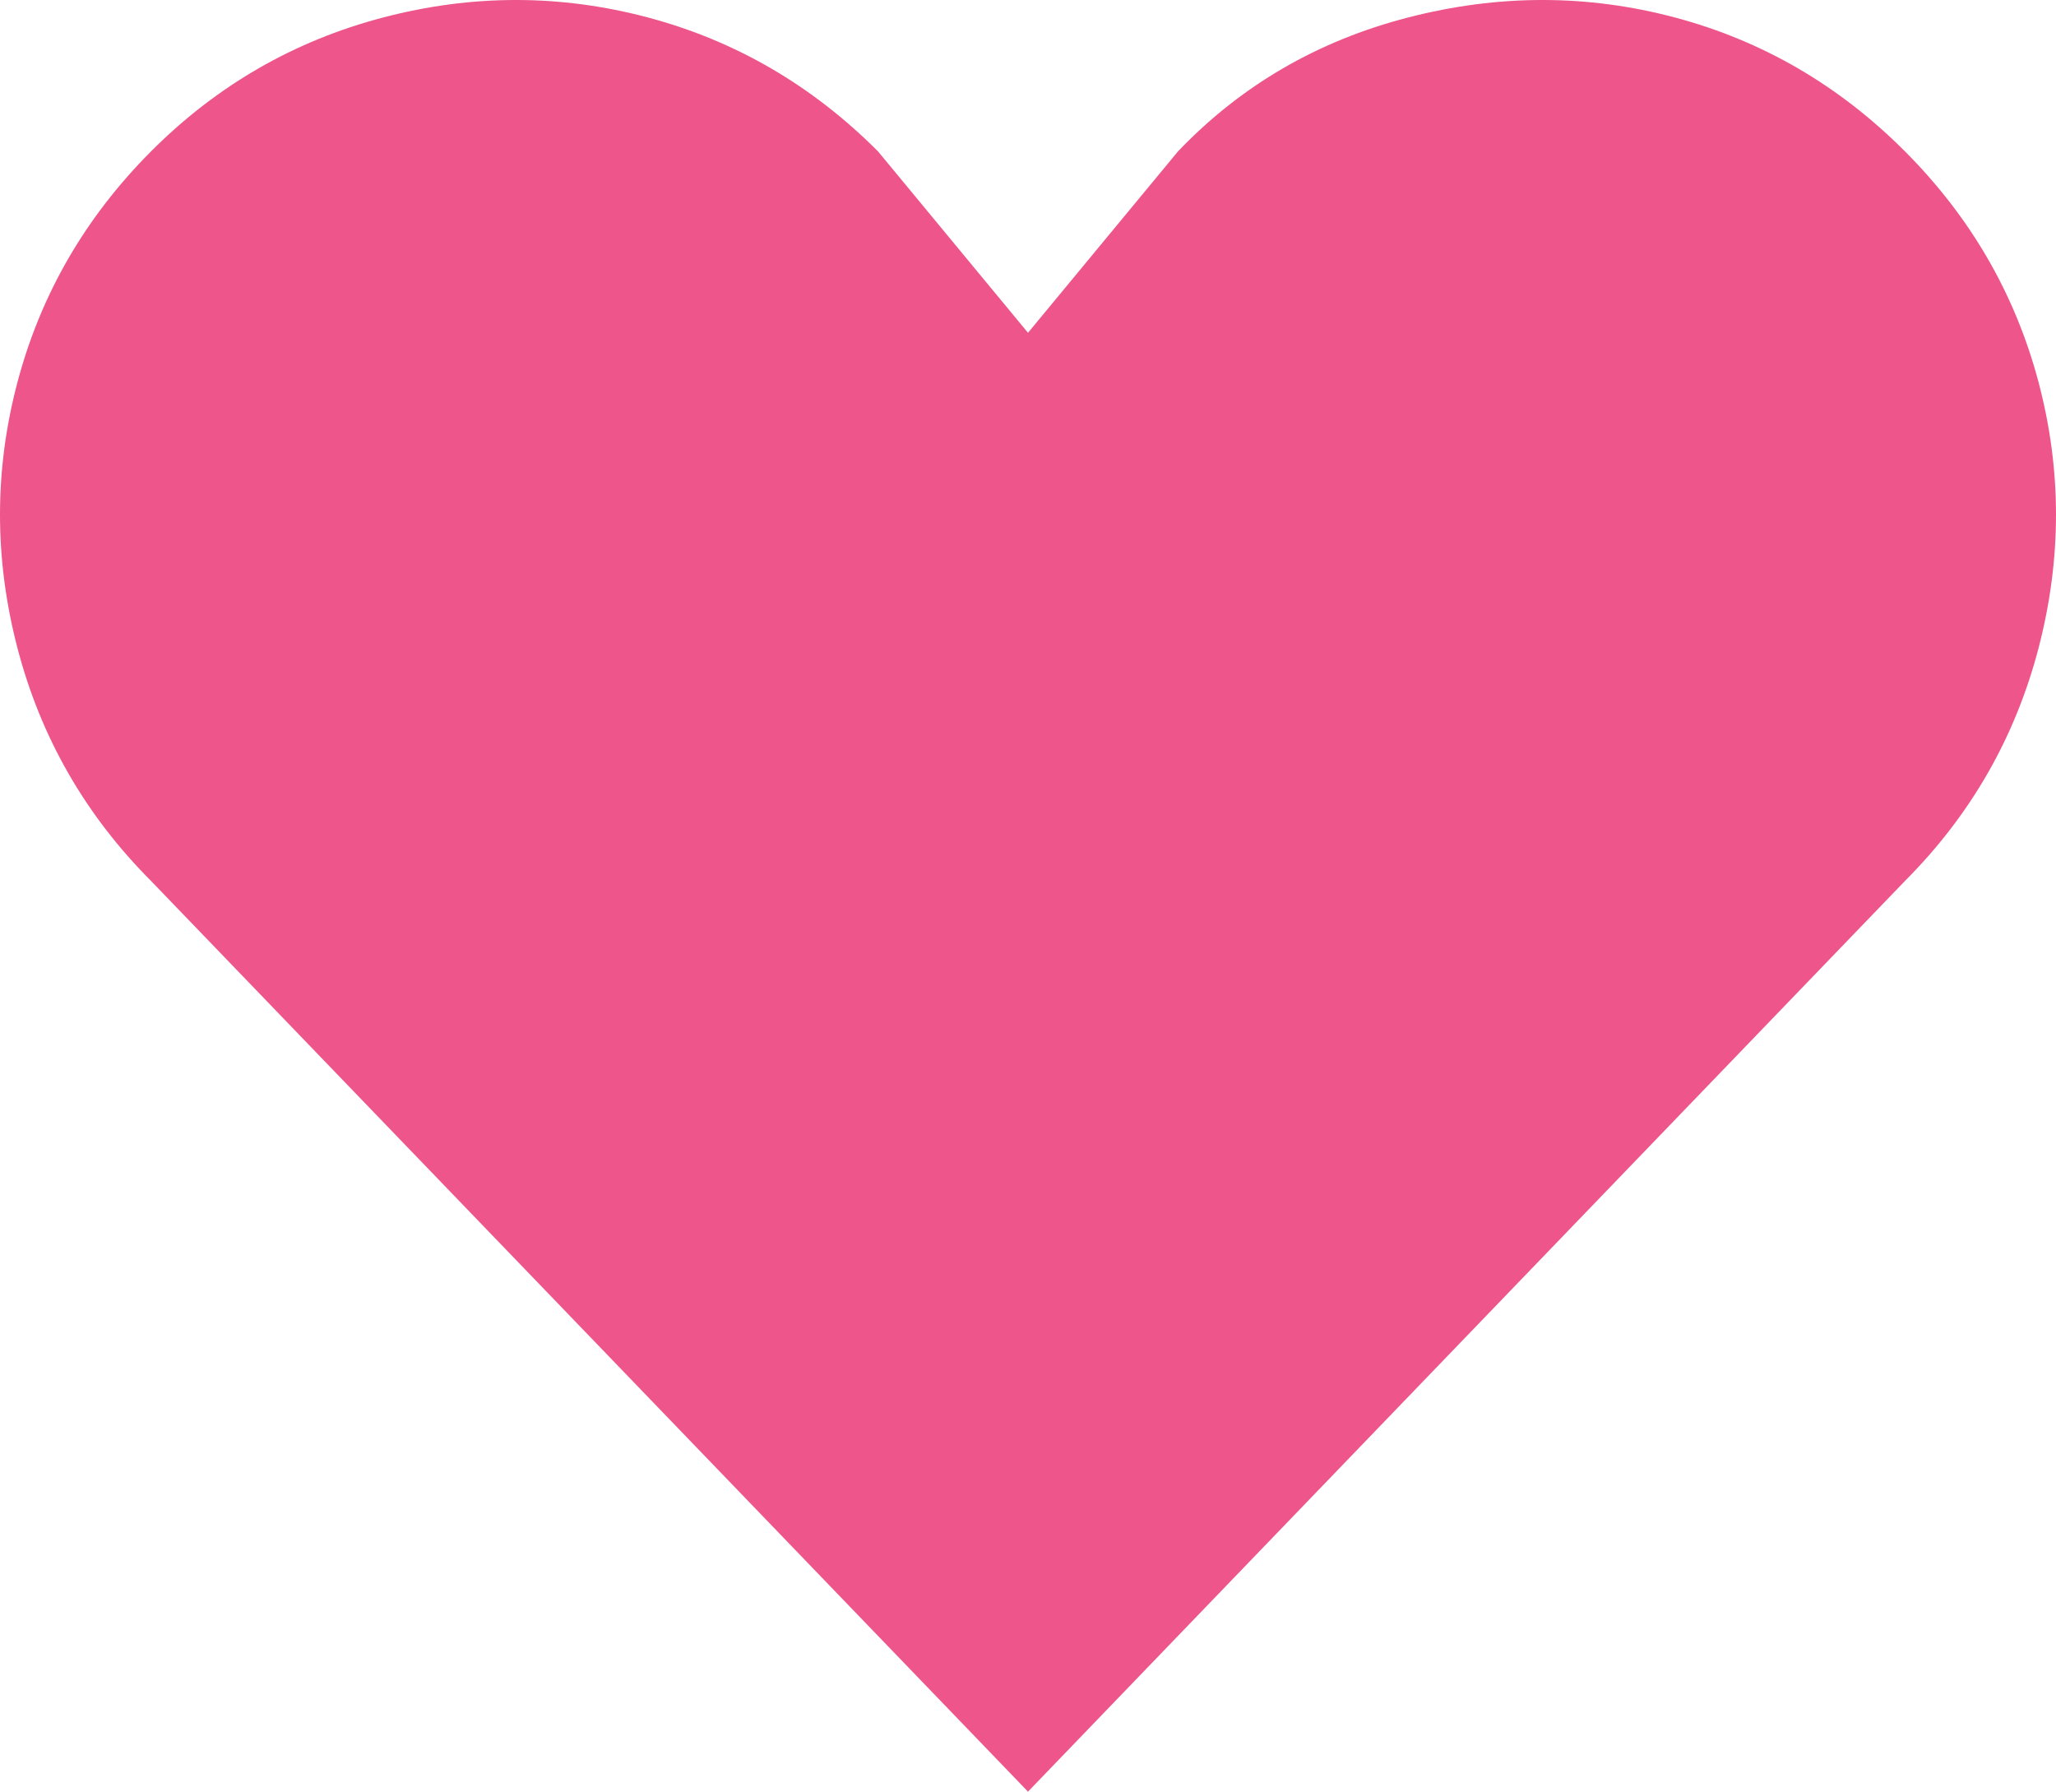 <svg width="70" height="61" viewBox="0 0 70 61" fill="none" xmlns="http://www.w3.org/2000/svg">
<path d="M0.594 22.064C1.387 25.104 2.902 27.746 5.14 29.991L35 61L64.86 29.991C67.098 27.746 68.613 25.104 69.406 22.064C70.198 19.024 70.198 16.007 69.406 13.014C68.613 10.021 67.098 7.401 64.86 5.156C62.622 2.911 60.012 1.391 57.028 0.596C54.044 -0.199 51.014 -0.199 47.937 0.596C44.86 1.391 42.249 2.911 40.105 5.156L35 11.33L29.895 5.156C27.657 2.911 25.047 1.391 22.063 0.596C19.079 -0.199 16.072 -0.199 13.042 0.596C10.012 1.391 7.378 2.911 5.14 5.156C2.902 7.401 1.387 10.021 0.594 13.014C-0.198 16.007 -0.198 19.024 0.594 22.064Z" fill="#EE558B"/>
</svg>

